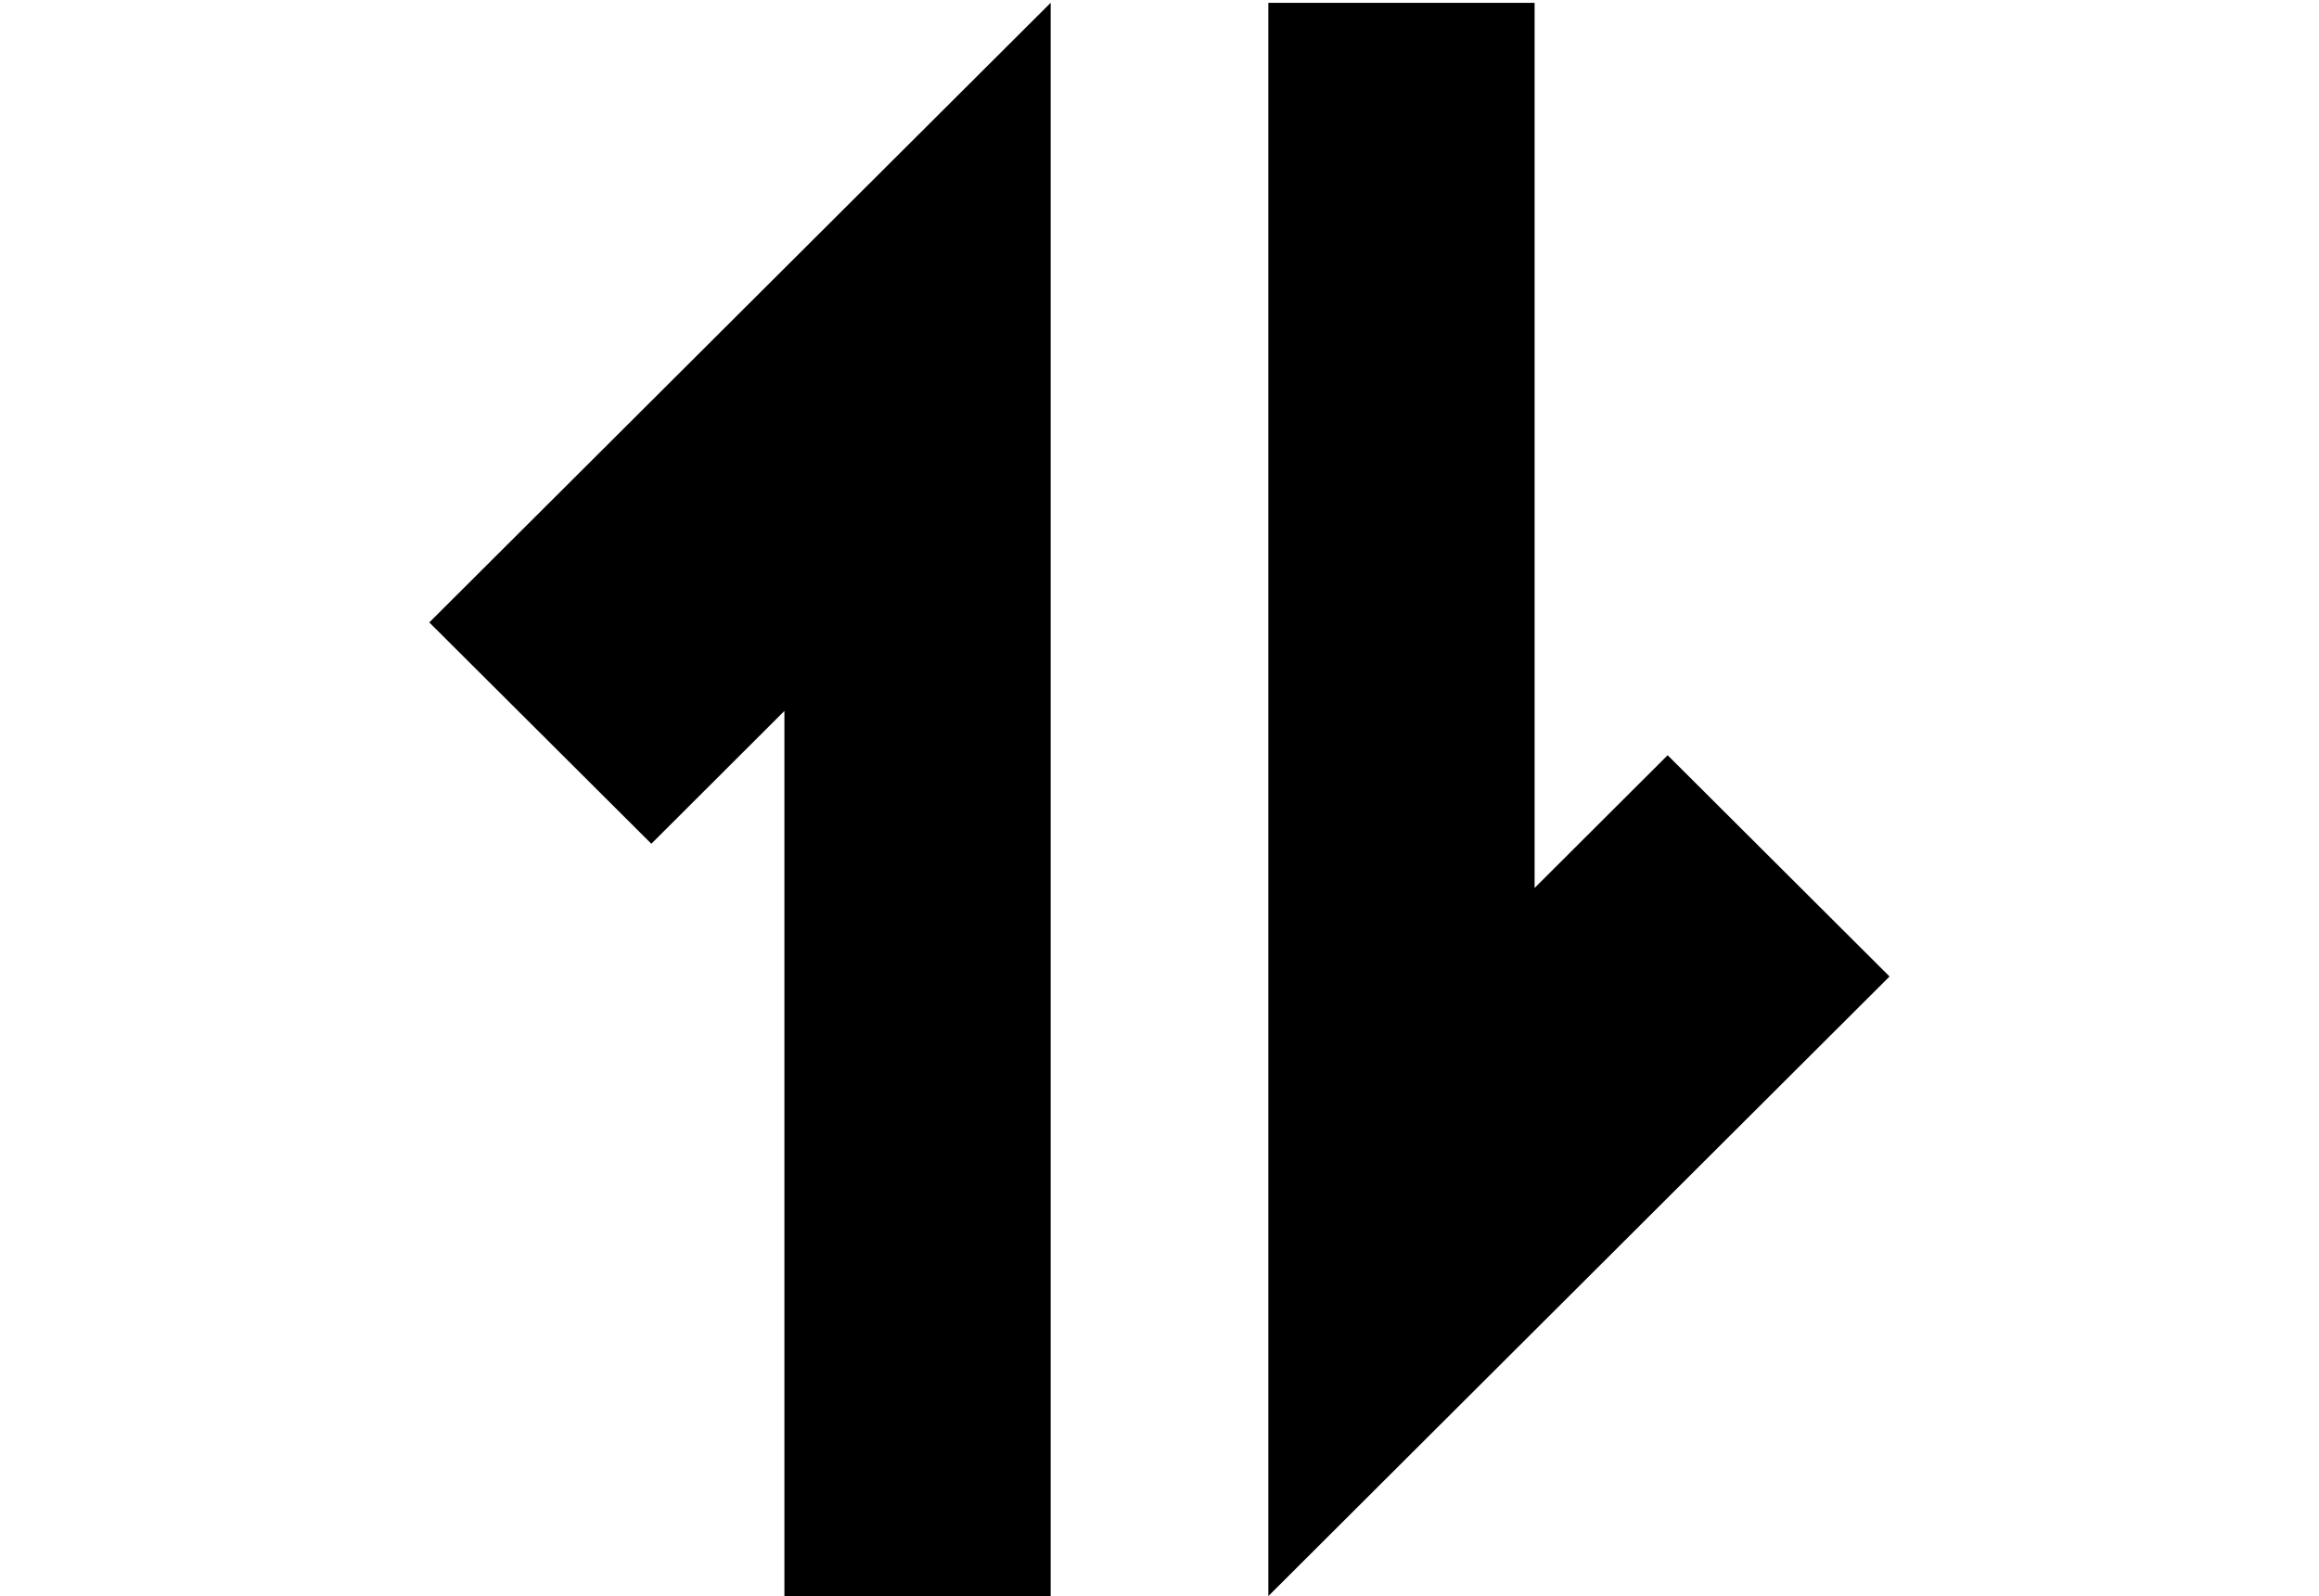 <?xml version="1.0" encoding="UTF-8"?>
<!DOCTYPE svg PUBLIC "-//W3C//DTD SVG 1.1 Tiny//EN" "http://www.w3.org/Graphics/SVG/1.1/DTD/svg11-tiny.dtd">
<svg width="32" height="22.03" viewBox="0 0 32 22.03">
<polygon points="14.498,22.03 14.498,0.039 5.924,8.591 8.988,11.646 10.824,9.813 10.824,22.03 "/>
<polygon points="17.502,0.039 17.502,22.03 26.074,13.478 23.012,10.424 21.176,12.256 21.176,0.039 "/>
</svg>